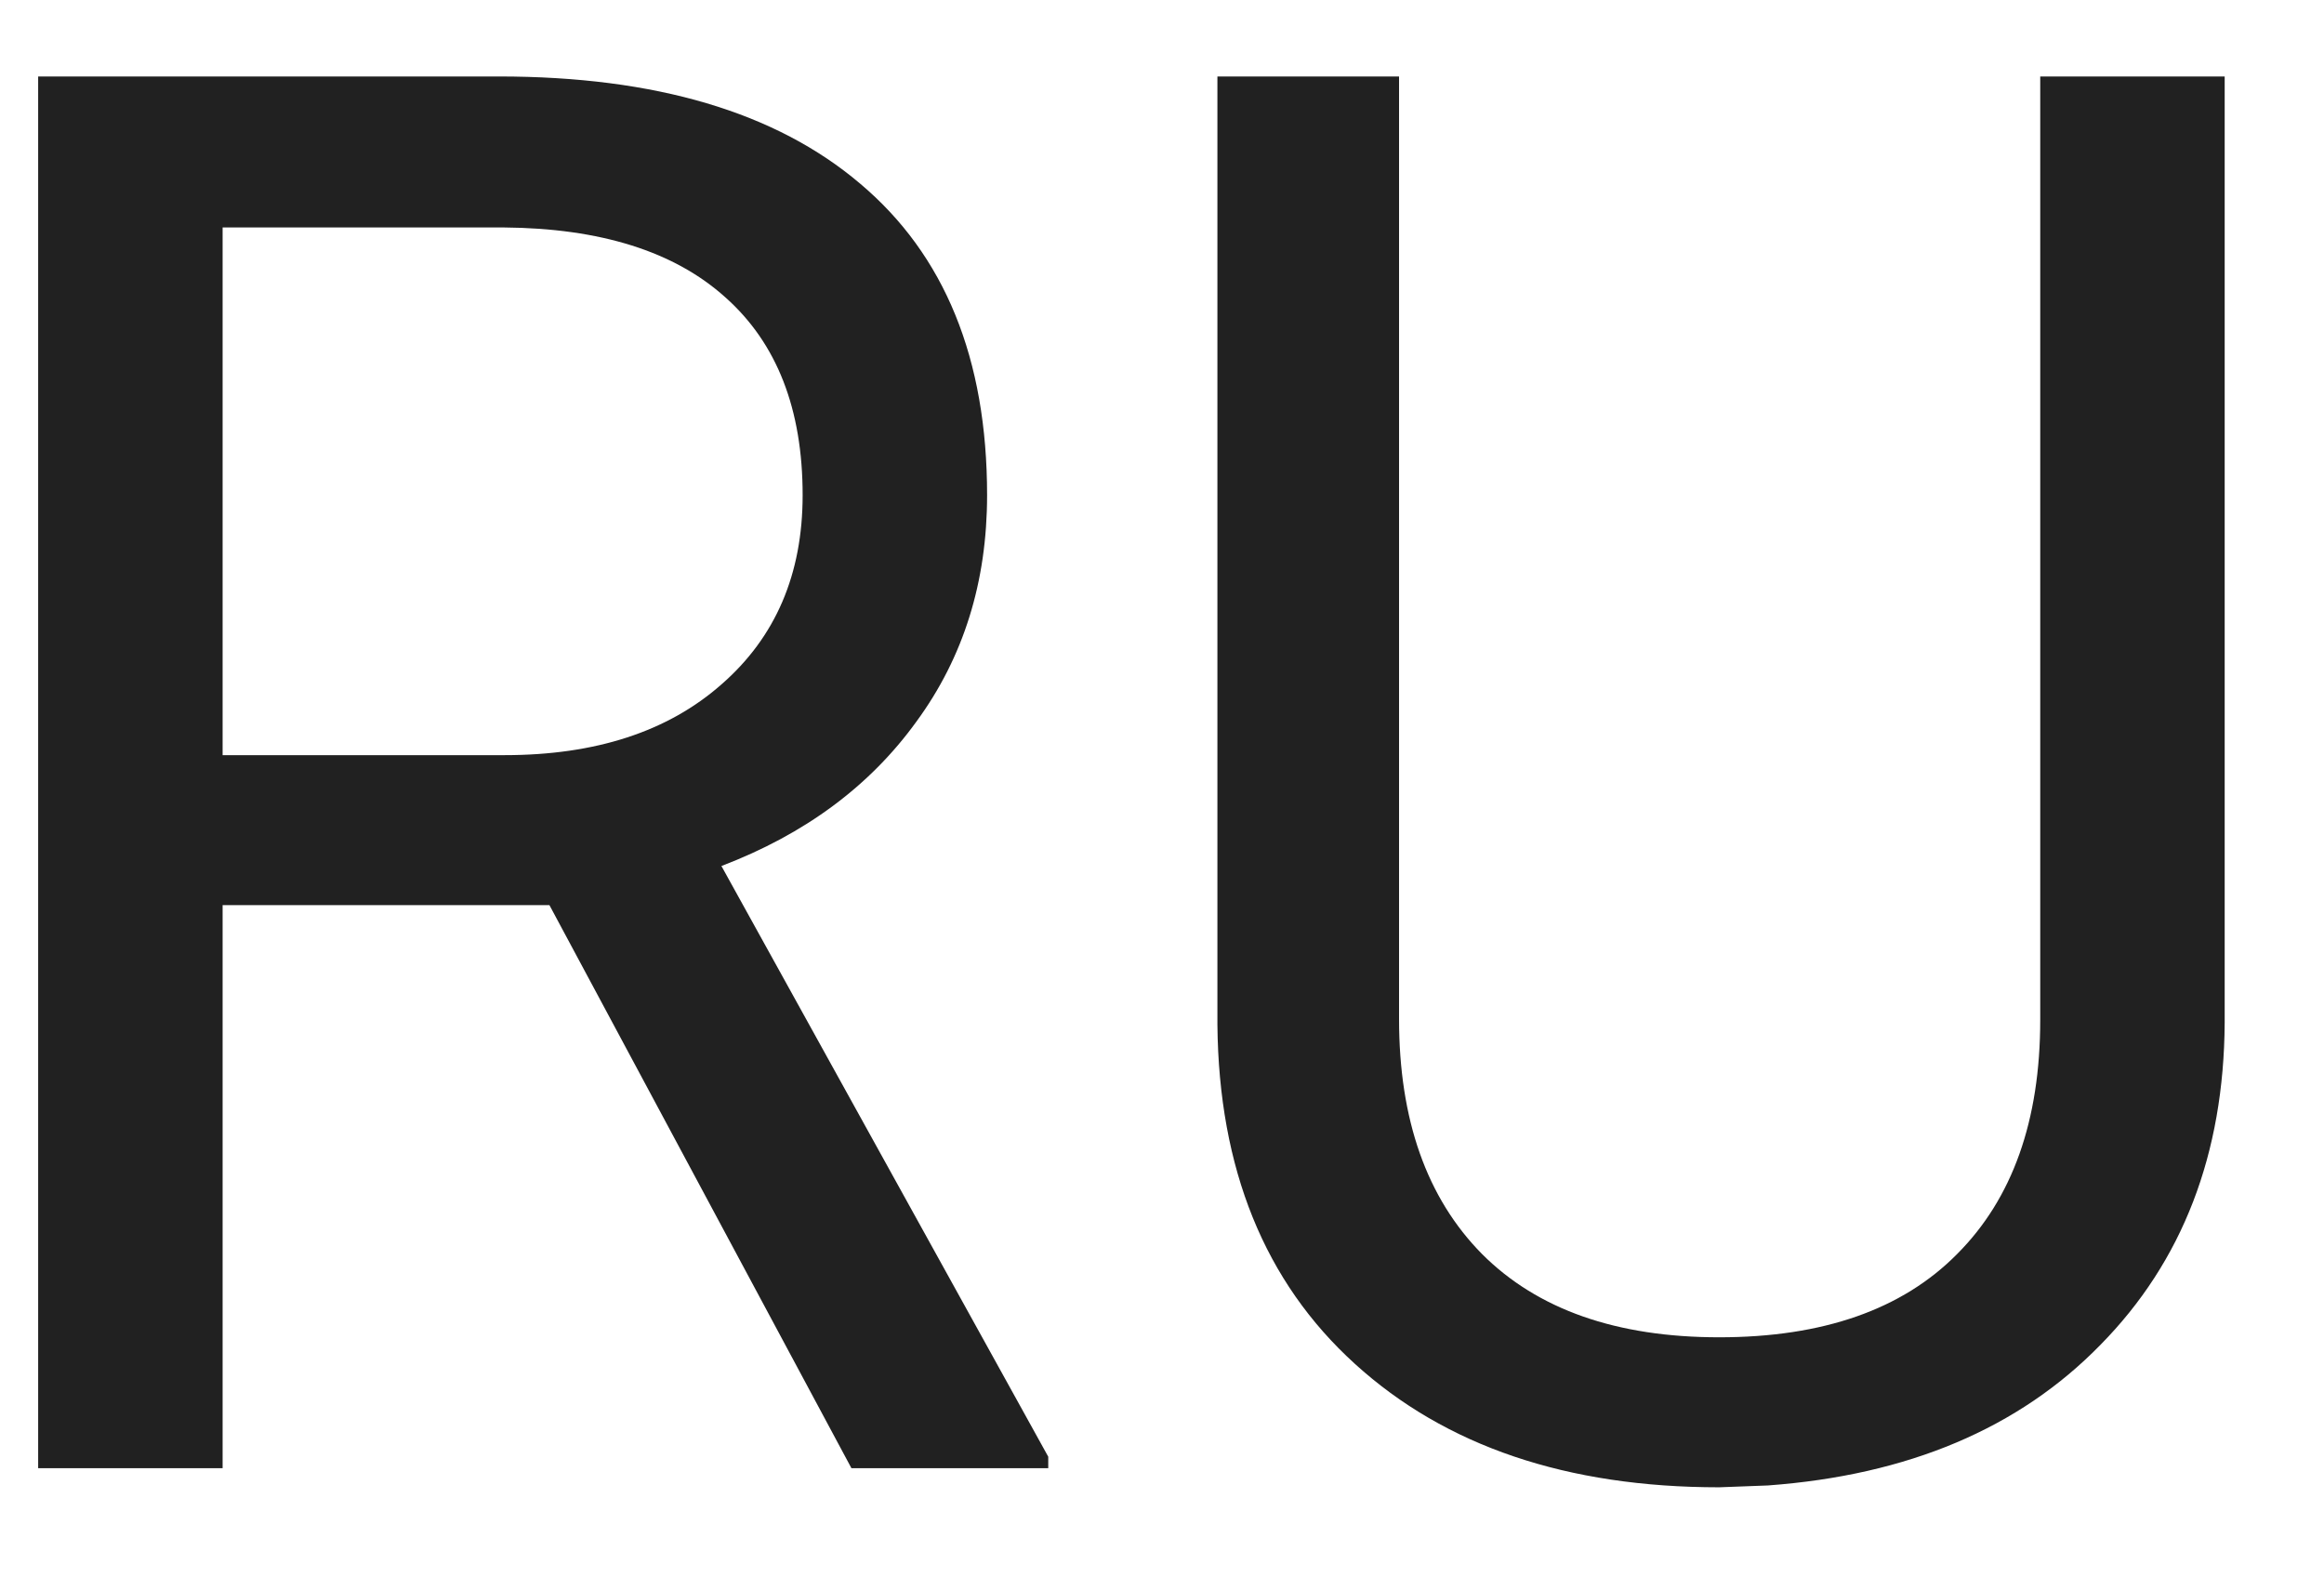 <svg width="19" height="13" viewBox="0 0 19 13" fill="none" xmlns="http://www.w3.org/2000/svg">
<path d="M4.492 7.398H1.82V12H0.312V0.625H4.078C5.359 0.625 6.344 0.917 7.031 1.5C7.724 2.083 8.07 2.932 8.07 4.047C8.07 4.755 7.878 5.372 7.492 5.898C7.112 6.424 6.581 6.818 5.898 7.078L8.57 11.906V12H6.961L4.492 7.398ZM1.82 6.172H4.125C4.87 6.172 5.461 5.979 5.898 5.594C6.341 5.208 6.562 4.693 6.562 4.047C6.562 3.344 6.352 2.805 5.93 2.43C5.513 2.055 4.909 1.865 4.117 1.859H1.82V6.172ZM18.188 0.625V8.359C18.182 9.432 17.844 10.31 17.172 10.992C16.505 11.675 15.599 12.057 14.453 12.141L14.055 12.156C12.81 12.156 11.818 11.82 11.078 11.148C10.338 10.477 9.964 9.552 9.953 8.375V0.625H11.438V8.328C11.438 9.151 11.664 9.792 12.117 10.25C12.57 10.703 13.216 10.93 14.055 10.93C14.904 10.93 15.552 10.703 16 10.25C16.453 9.797 16.68 9.159 16.68 8.336V0.625H18.188Z" fill="#212121"/>
</svg>
